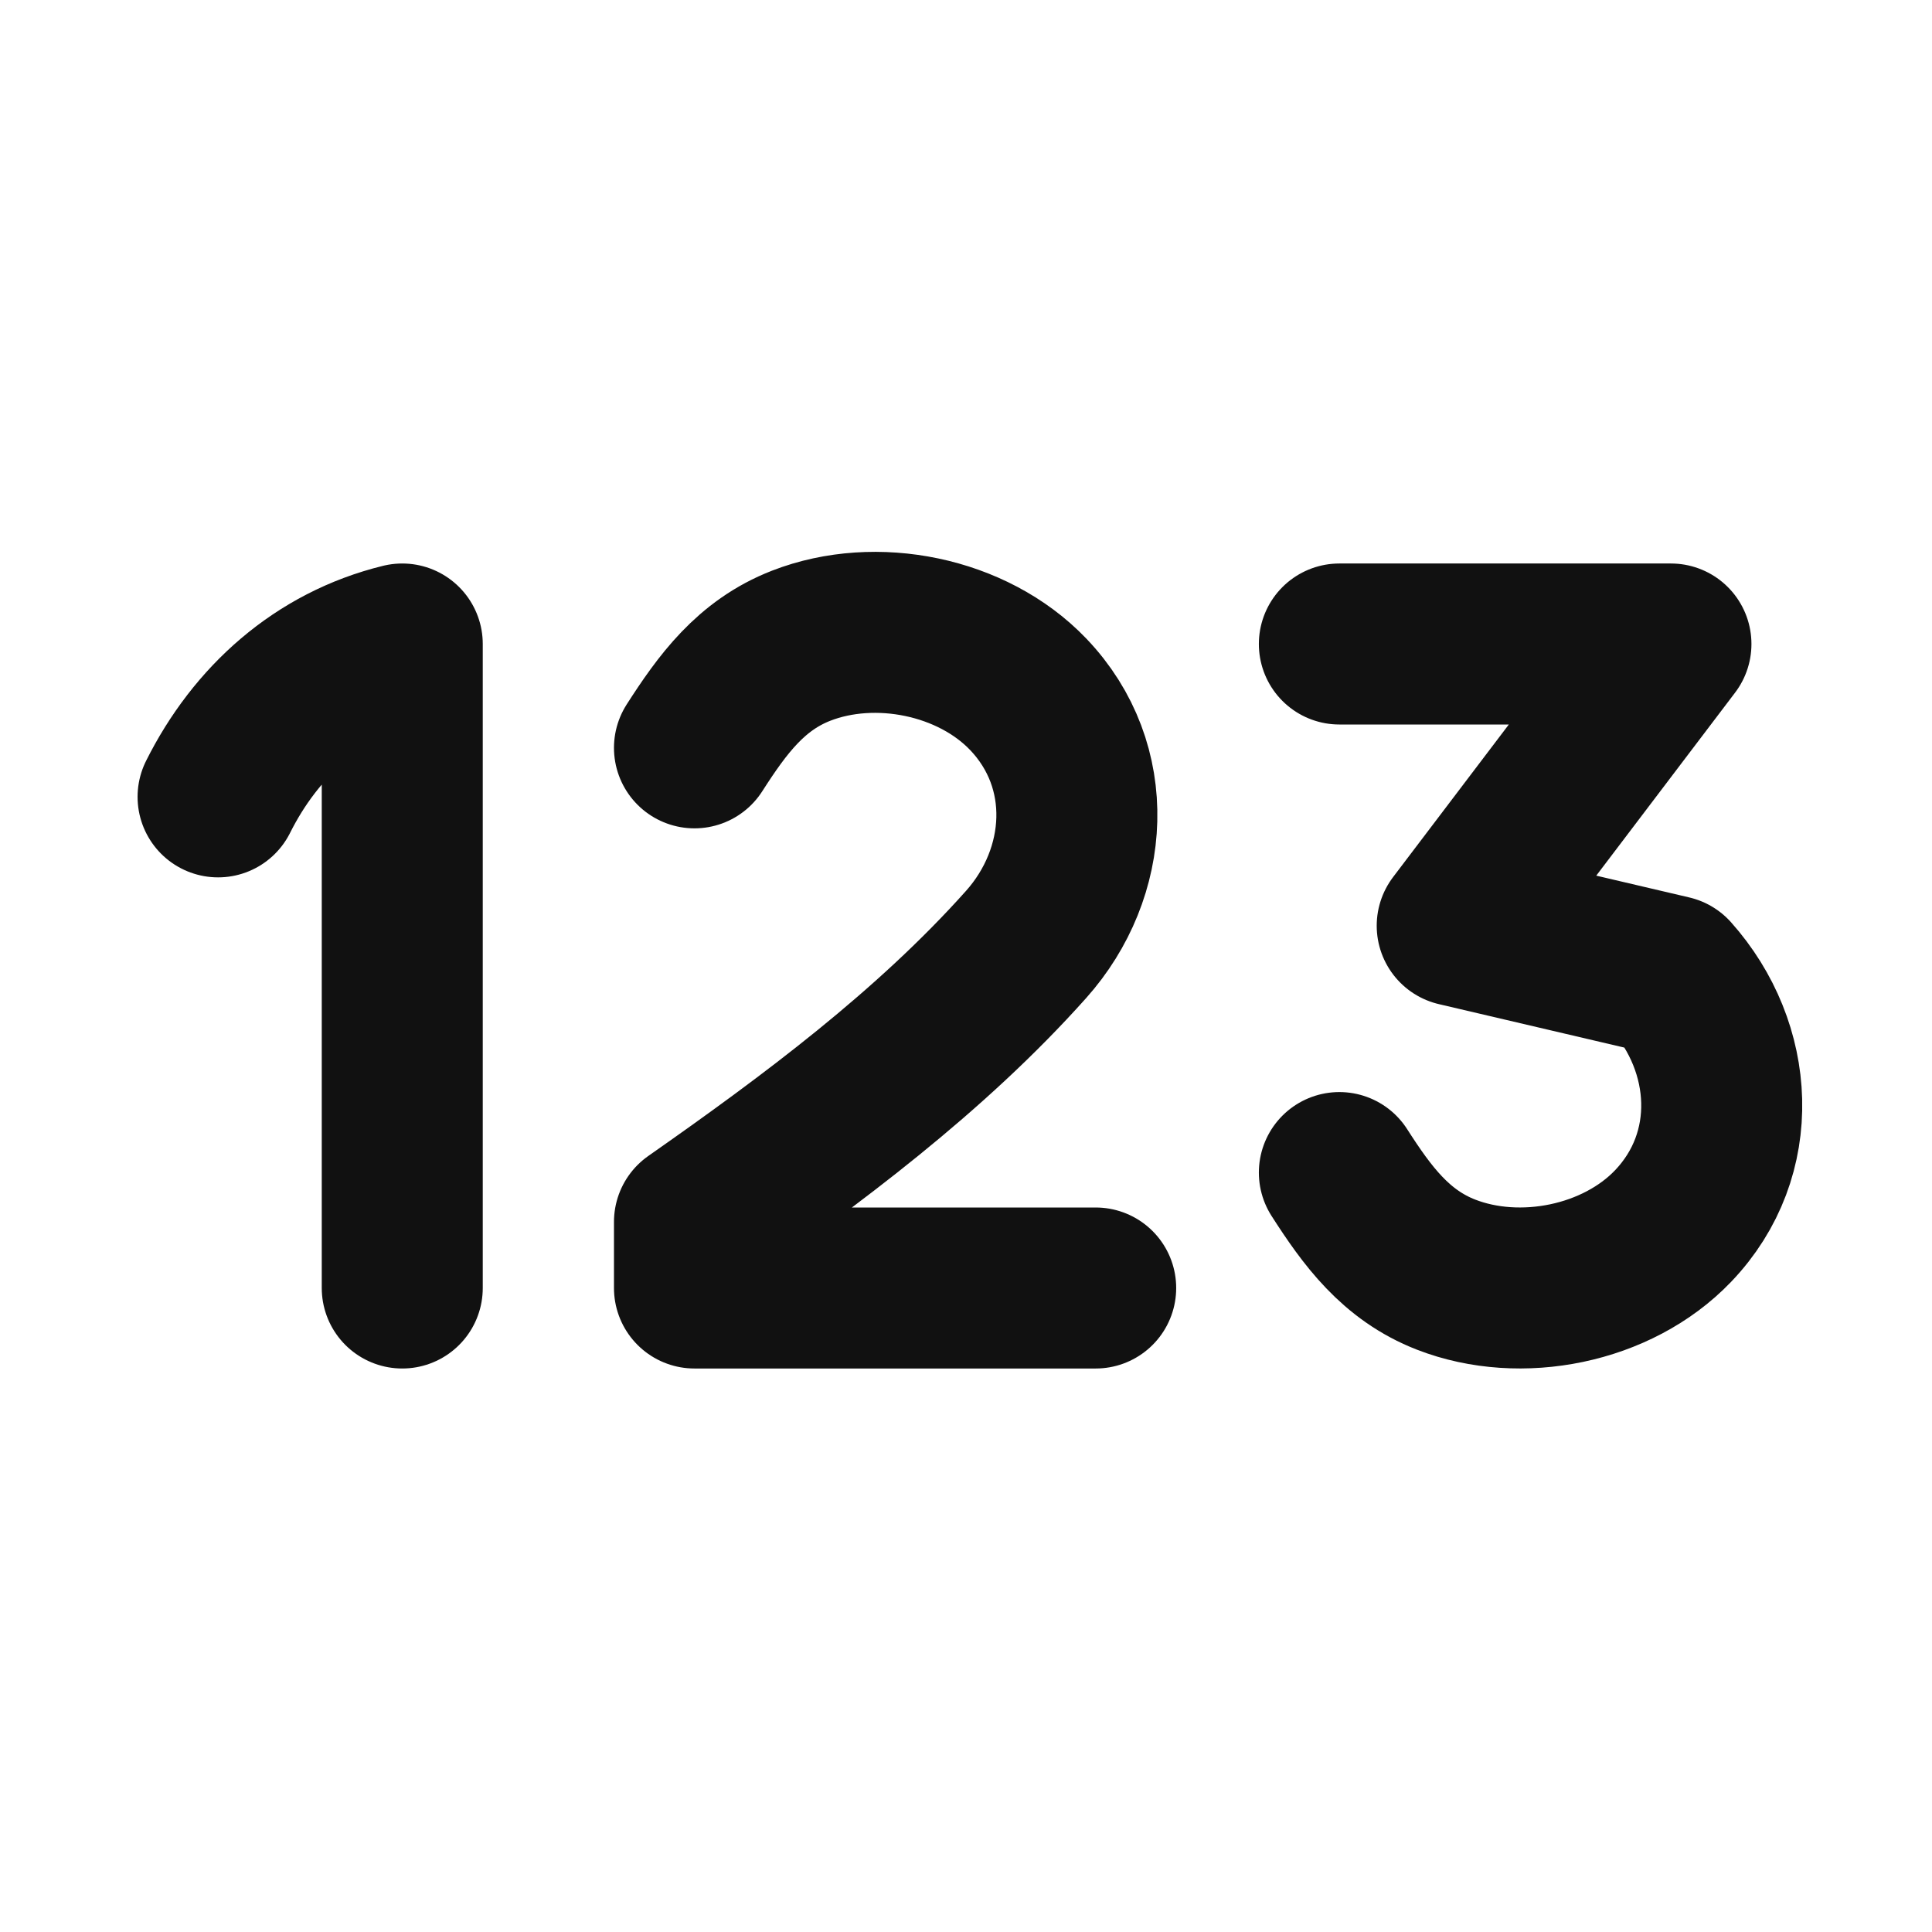 <svg width="24" height="24" viewBox="0 0 24 24" fill="none" xmlns="http://www.w3.org/2000/svg">
<path d="M4.997 16V8C3.965 8.252 3.177 8.963 2.709 9.899M13.611 16H8.627V15.179C10.075 14.165 11.559 13.063 12.746 11.733C13.539 10.845 13.626 9.516 12.772 8.624C12.078 7.899 10.878 7.661 9.953 8.021C9.328 8.264 8.973 8.751 8.627 9.29M16.638 14.566C16.983 15.104 17.339 15.591 17.964 15.834C18.889 16.194 20.089 15.956 20.783 15.231C21.637 14.339 21.549 13.01 20.757 12.122L18.102 11.5L20.757 8H16.638" stroke="#111111" stroke-width="2" stroke-linecap="round" stroke-linejoin="round"/>
</svg>
